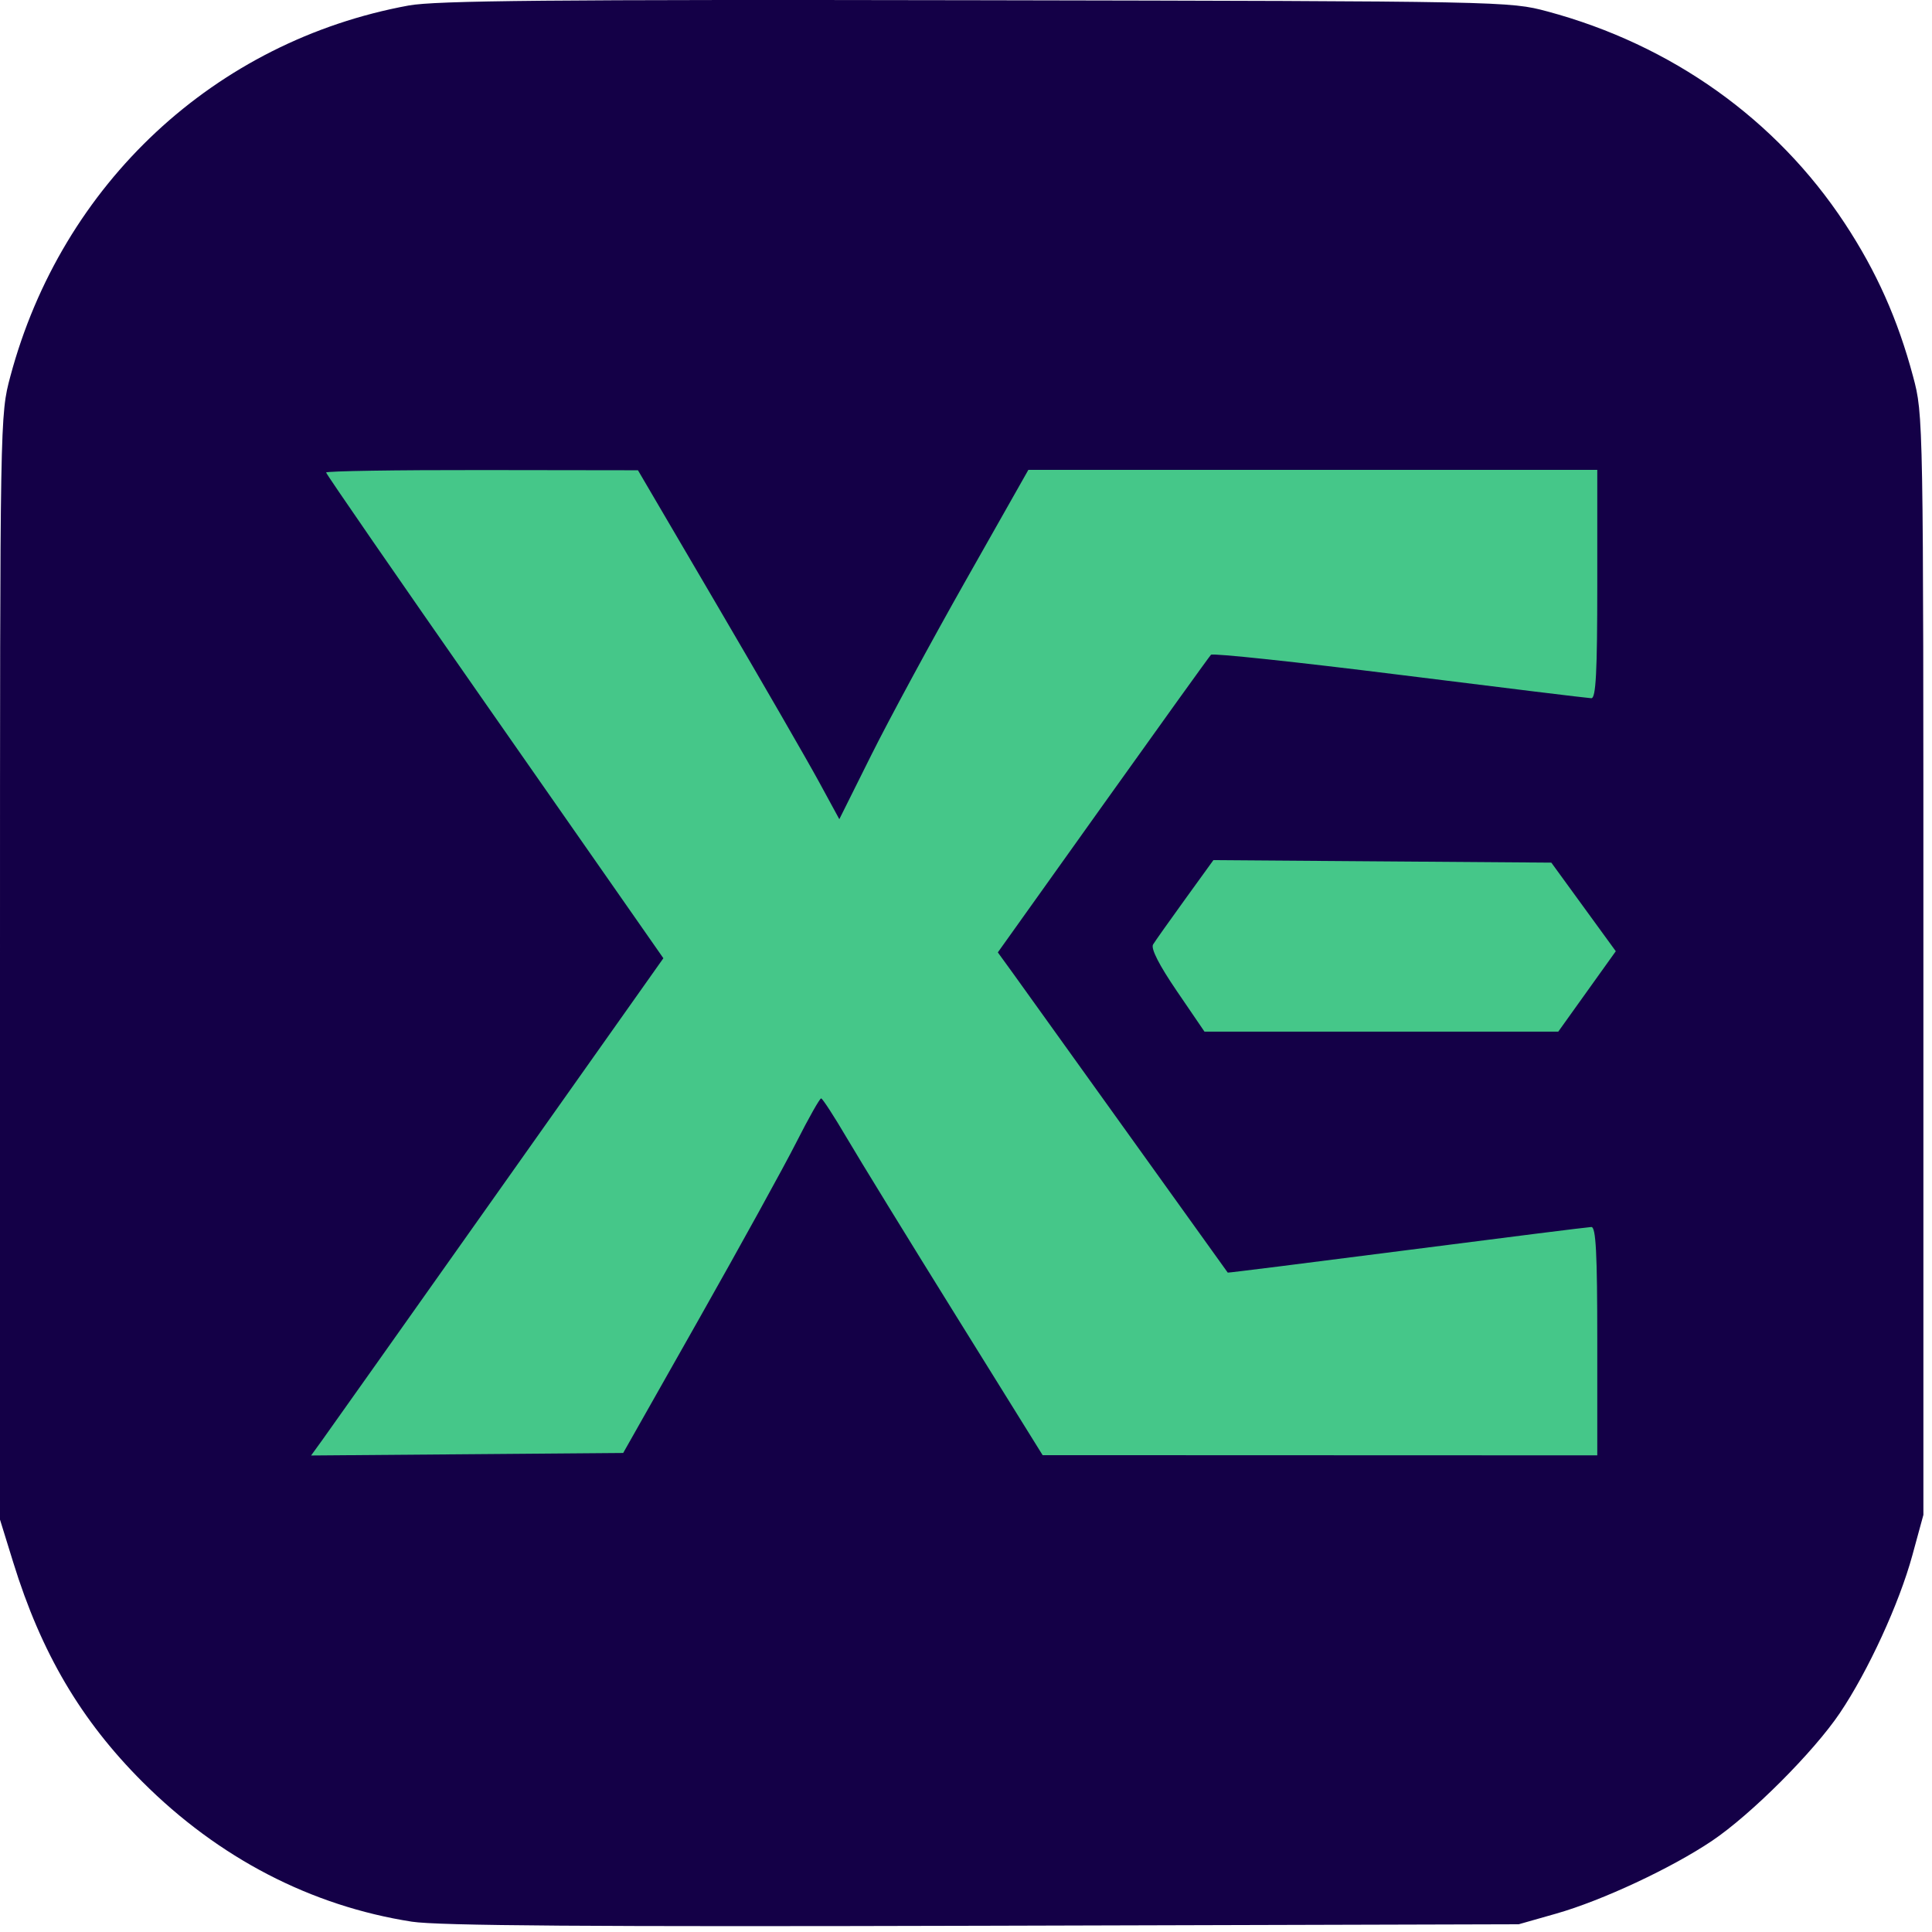 <svg width="139" height="139" viewBox="0 0 139 139" fill="none" xmlns="http://www.w3.org/2000/svg">
<rect x="10.276" y="26.375" width="117.487" height="85.632" fill="#45C789"/>
<path fill-rule="evenodd" clip-rule="evenodd" d="M29.401 0.396C15.47 2.952 4.447 13.216 0.744 27.08C0.001 29.863 0 29.899 0 69.599V109.332L0.954 112.414C2.967 118.923 5.822 123.771 10.249 128.198C15.727 133.676 22.372 137.125 29.629 138.257C31.509 138.55 42.532 138.629 70.732 138.551L109.266 138.444L111.956 137.679C115.255 136.742 120.255 134.406 123.181 132.436C125.982 130.549 130.484 126.048 132.371 123.246C134.408 120.221 136.64 115.365 137.586 111.901L138.381 108.989V69.427C138.381 29.904 138.38 29.863 137.637 27.08C136.54 22.974 135.001 19.524 132.719 16.061C127.793 8.584 120.26 3.219 111.321 0.821C108.604 0.093 108.26 0.086 70.218 0.016C39.751 -0.039 31.35 0.039 29.401 0.396ZM51.663 43.667C54.833 49.075 58.093 54.724 58.906 56.219L60.386 58.938L62.68 54.335C63.941 51.803 67.001 46.149 69.479 41.769L73.986 33.806L94.452 33.805L114.918 33.804V42.025C114.918 48.379 114.821 50.243 114.49 50.235C114.254 50.229 108.05 49.471 100.703 48.551C93.356 47.632 87.245 46.981 87.125 47.107C87.004 47.232 83.504 52.101 79.347 57.928L71.79 68.521L72.926 70.087C73.551 70.949 77.264 76.124 81.177 81.587C85.09 87.05 88.31 91.538 88.332 91.56C88.354 91.581 94.152 90.854 101.217 89.944C108.281 89.034 114.254 88.284 114.49 88.278C114.821 88.269 114.918 90.132 114.918 96.487V104.707L94.966 104.7L75.013 104.693L68.791 94.681C65.368 89.175 61.823 83.402 60.913 81.852C60.002 80.303 59.176 79.031 59.078 79.026C58.979 79.022 58.176 80.444 57.293 82.186C56.41 83.929 53.246 89.671 50.262 94.945L44.836 104.536L33.609 104.627L22.382 104.717L23.18 103.614C23.618 103.007 29.321 94.957 35.852 85.726L47.727 68.941L47.12 68.071C46.786 67.592 41.327 59.772 34.988 50.693C28.649 41.614 23.463 34.1 23.463 33.995C23.463 33.89 28.511 33.811 34.681 33.819L45.899 33.834L51.663 43.667ZM113.931 65.25L116.25 68.437L114.18 71.33L112.111 74.223H99.385H86.659L84.673 71.31C83.39 69.429 82.784 68.24 82.96 67.951C83.111 67.704 84.149 66.239 85.267 64.693L87.299 61.883L99.456 61.973L111.612 62.063L113.931 65.25Z" fill="#140047"/>
</svg>
